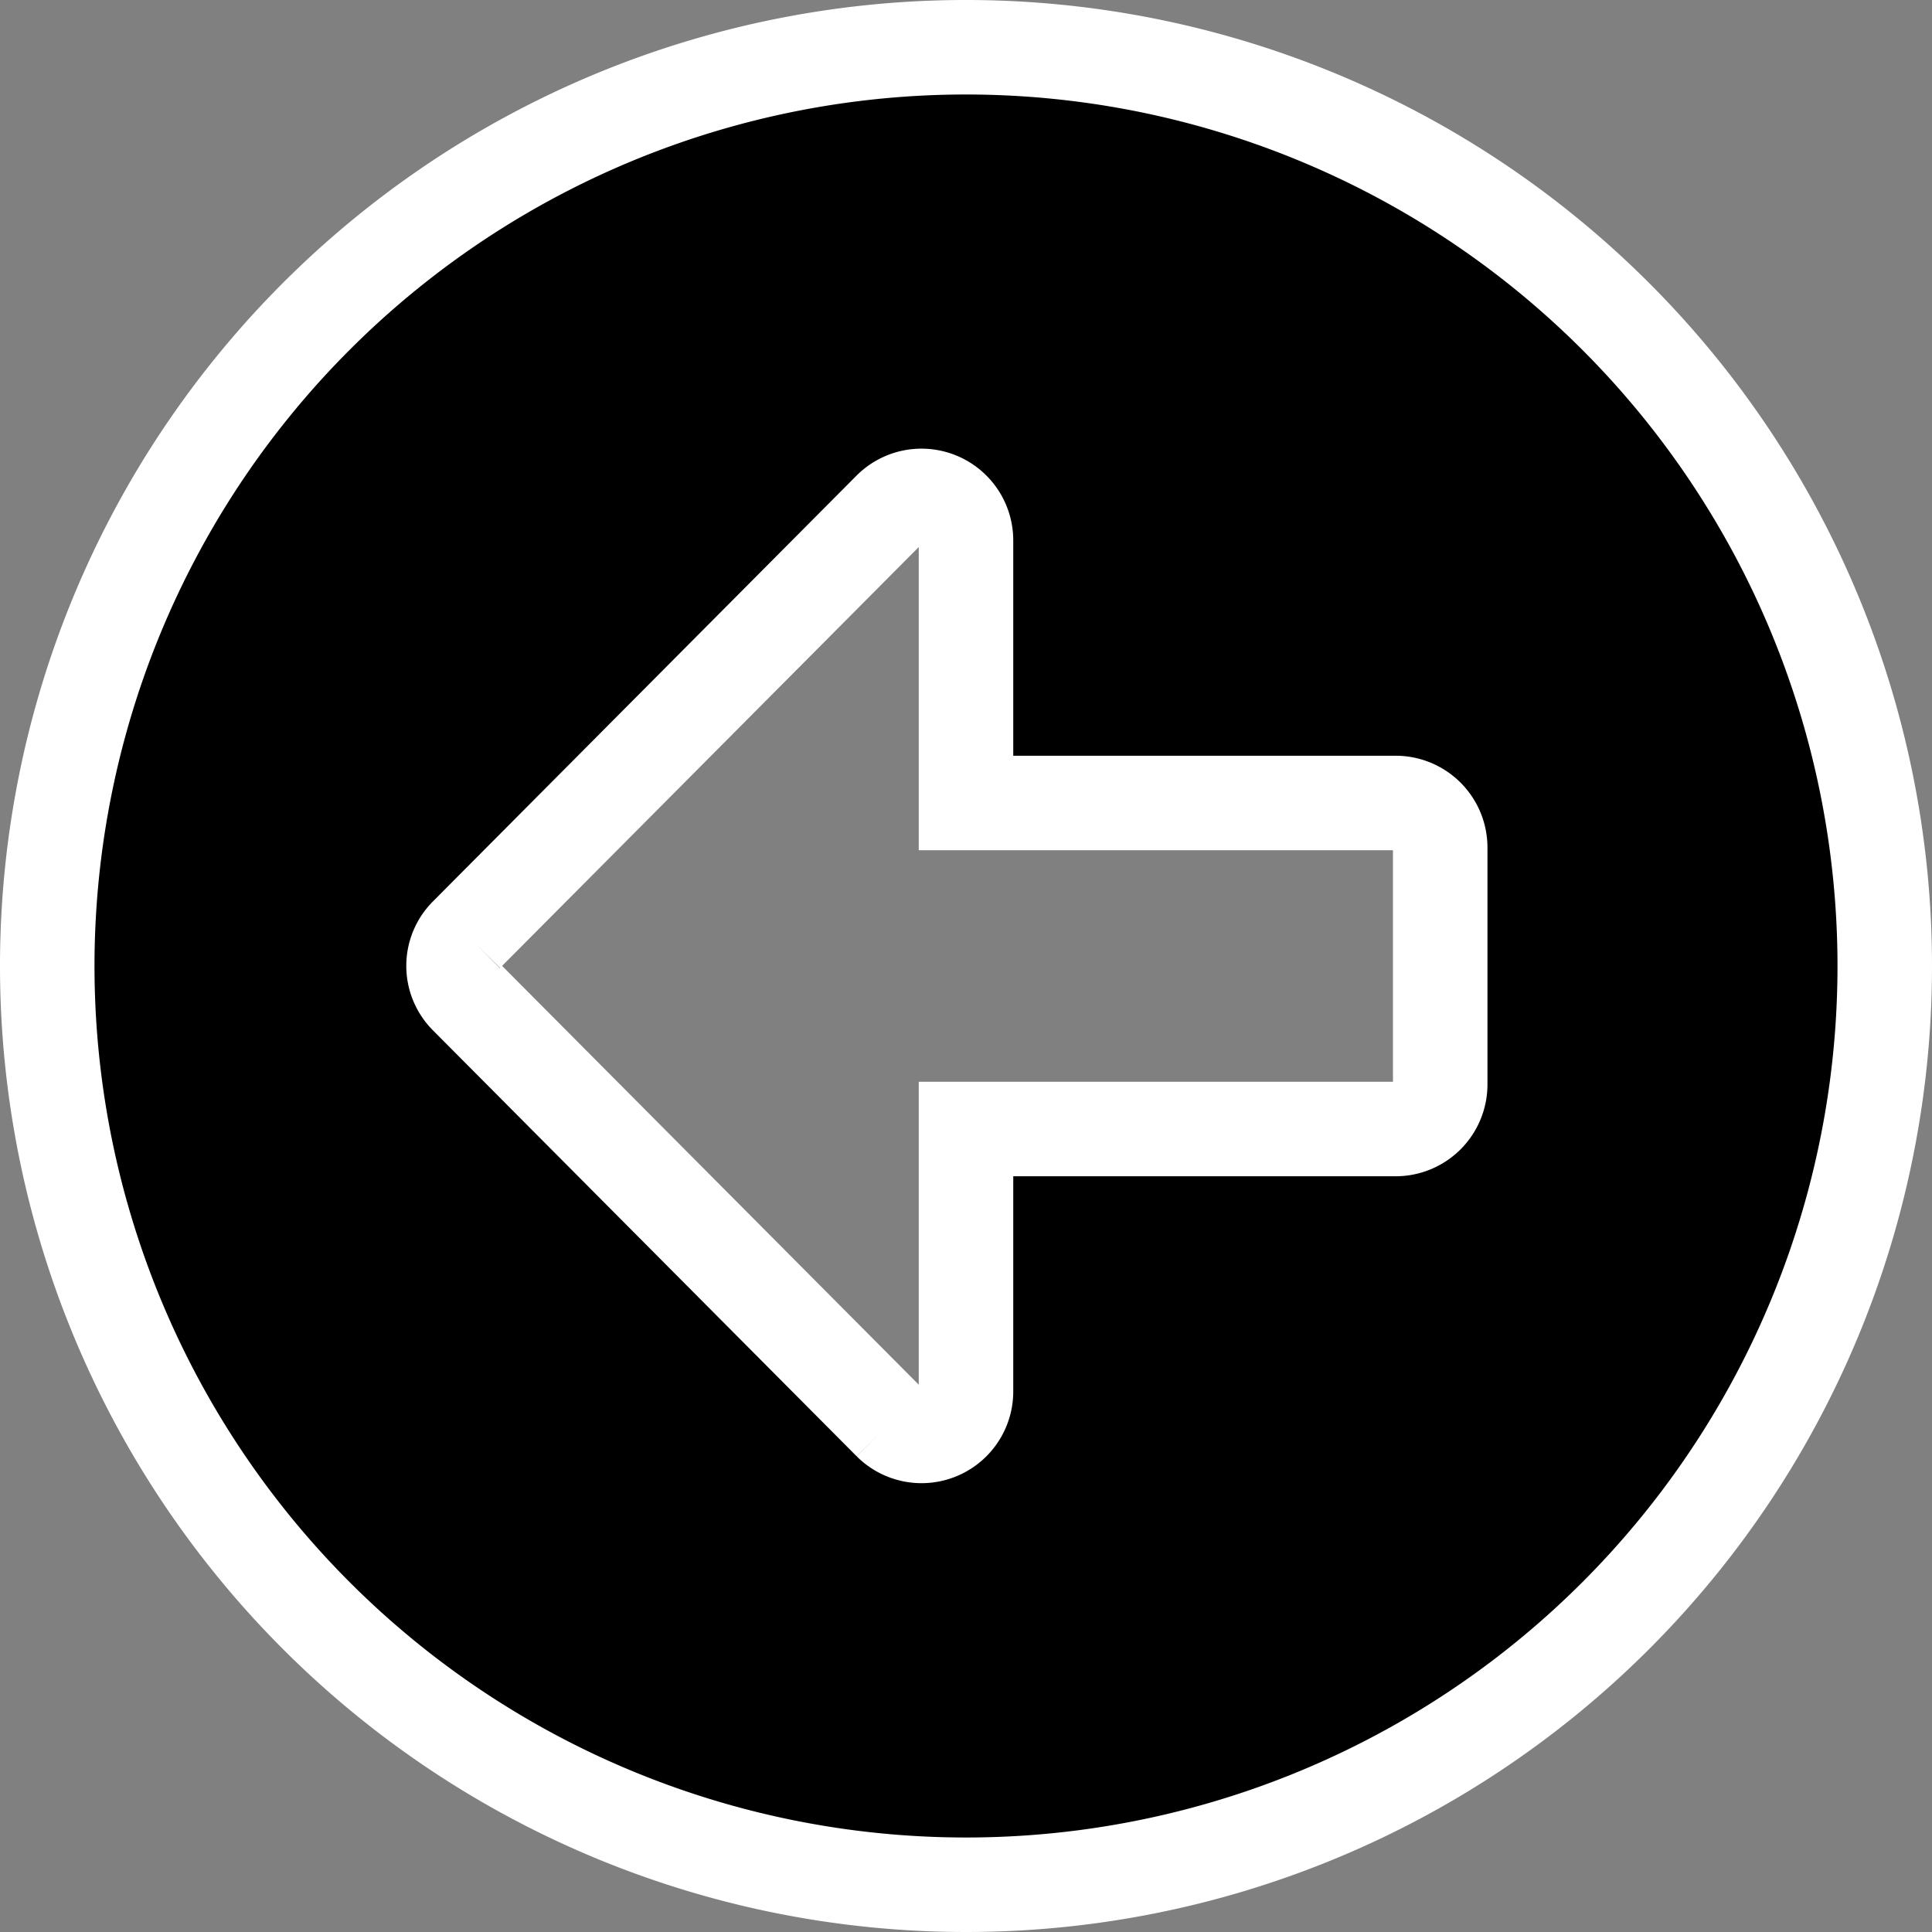 <svg xmlns="http://www.w3.org/2000/svg" width="40.888" height="40.888" viewBox="0 0 40.888 40.888">
  <rect x="0" y="0" width="40.888" height="40.888" fill="#808080" stroke="none"/>
  <path id="Icon_awesome-arrow-alt-circle-down" data-name="Icon awesome-arrow-alt-circle-down" d="M38.888,19.444A19.444,19.444,0,1,1,19.444,0,19.441,19.441,0,0,1,38.888,19.444ZM15.994,10.349v9.095H10.436a.942.942,0,0,0-.666,1.607l9.009,8.962a.932.932,0,0,0,1.325,0l9.009-8.962a.941.941,0,0,0-.666-1.607H22.894V10.349a.944.944,0,0,0-.941-.941H16.935A.944.944,0,0,0,15.994,10.349Z" transform="translate(39.888 1) rotate(90)" stroke="#fff" stroke-width="2"/>
</svg>
